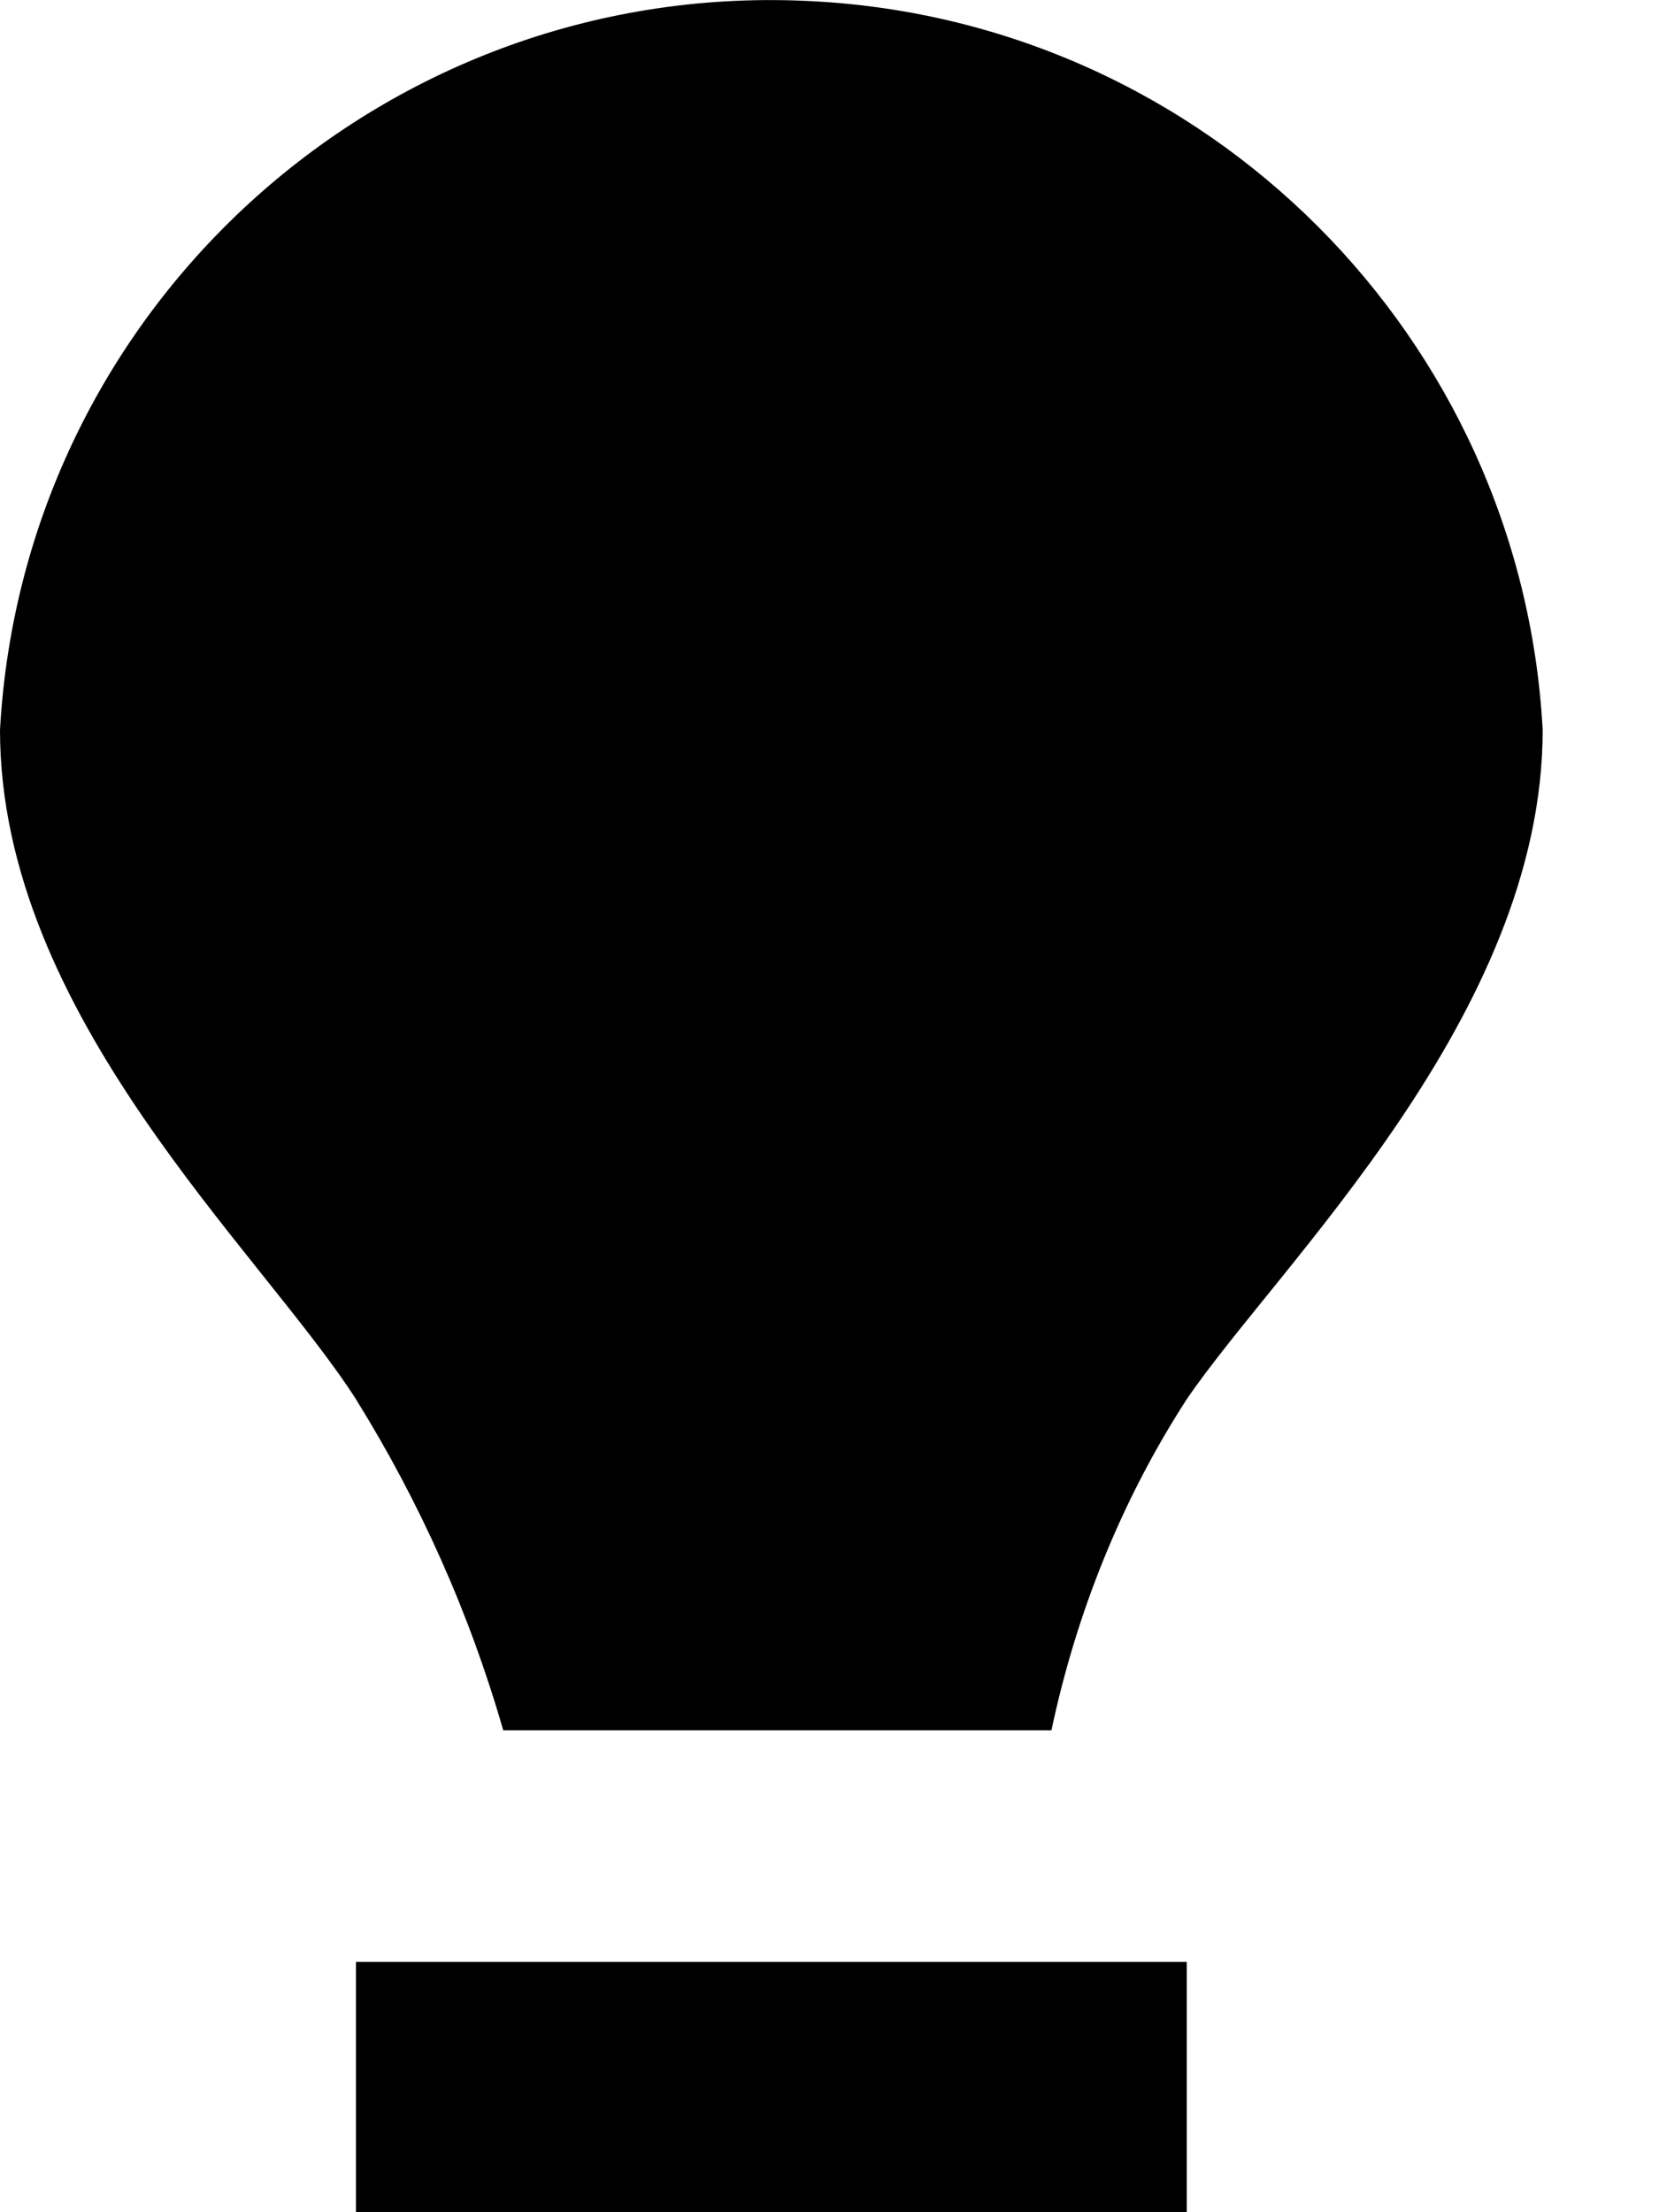 <svg width="9" height="12" viewBox="0 0 9 12" fill="none" xmlns="http://www.w3.org/2000/svg">
<path id="Path_51" d="M1.931 7.59C1.416 6.785 0 5.511 0 3.959C0.129 1.648 2.105 -0.122 4.416 0.007C6.547 0.122 8.253 1.828 8.369 3.959C8.369 5.511 6.933 6.863 6.438 7.59C6.084 8.137 5.839 8.749 5.704 9.386H2.73C2.549 8.755 2.279 8.15 1.931 7.59ZM6.438 10.642H1.931V12H6.438V10.642Z" fill="black"/>
</svg>
